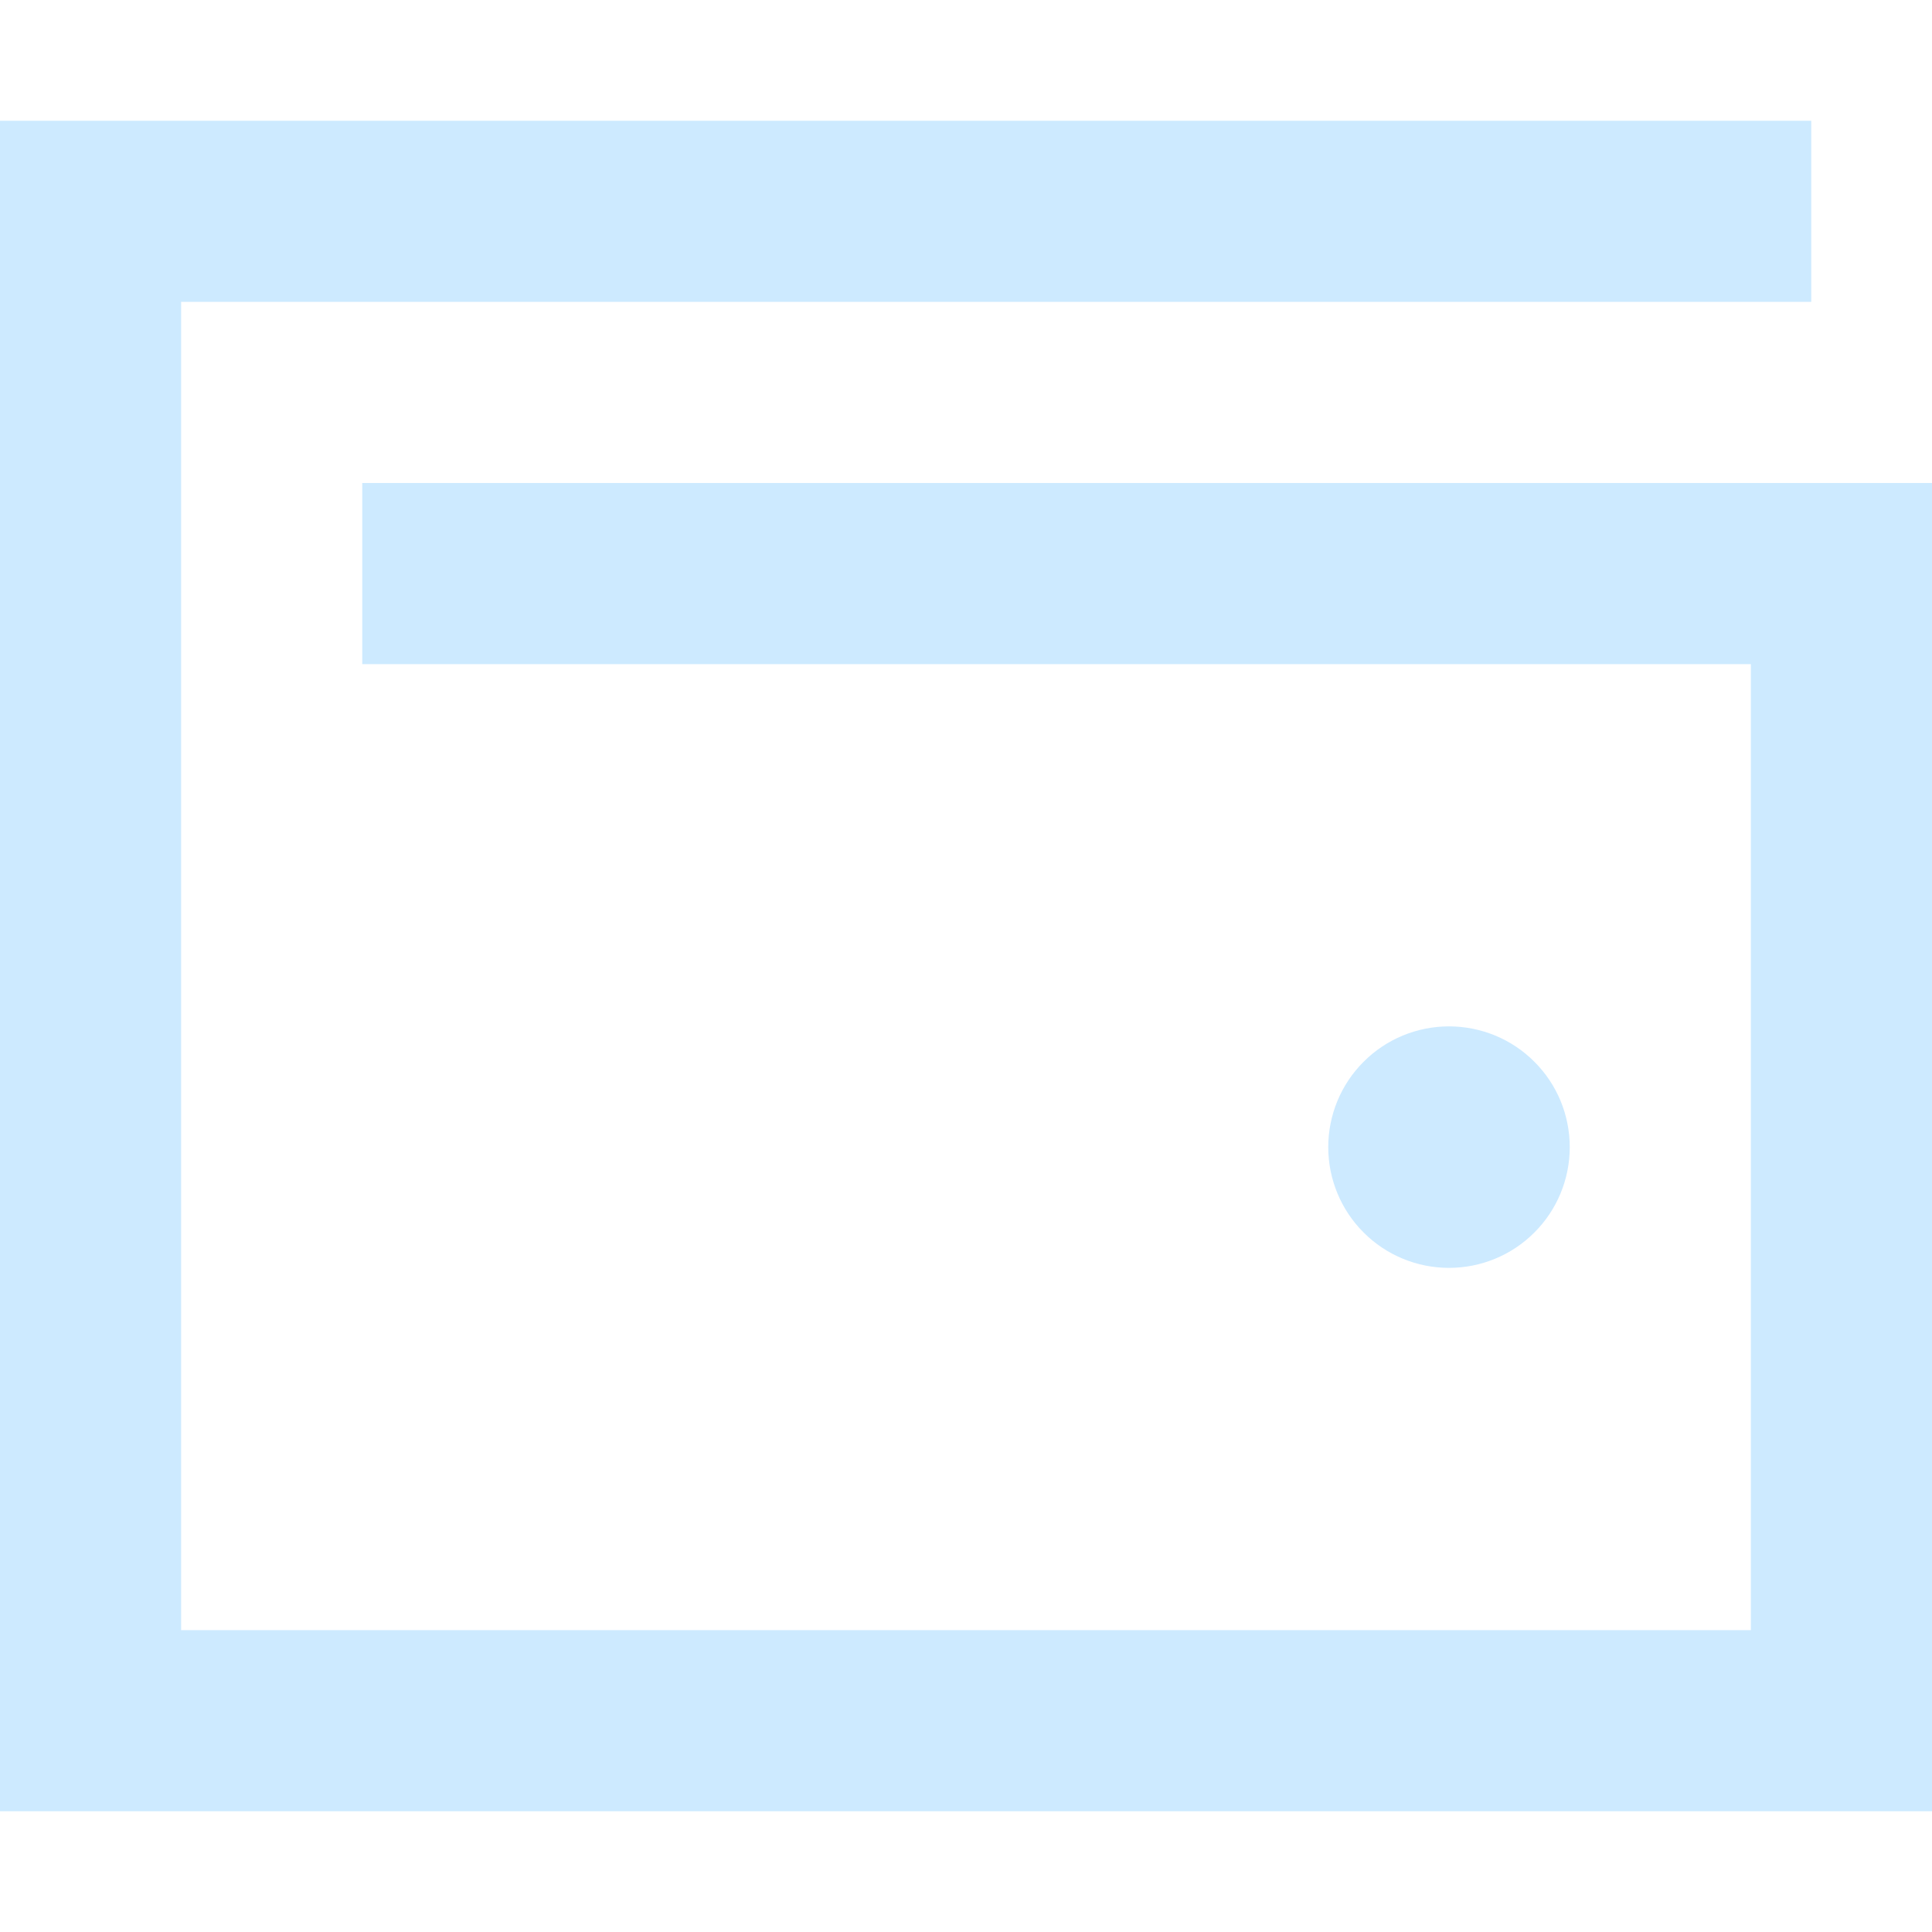 <svg width="16" height="16" viewBox="0 0 16 16" fill="none" xmlns="http://www.w3.org/2000/svg">
<path d="M0.75 1H0V1.75V14.25V15H0.75H15.25H16V14.25V4.75V4H15.25H3.75H3V5.5H3.75H14.5V13.5H1.5V2.5H14.25H15V1H14.25H0.75ZM12 10.5C12.265 10.5 12.52 10.395 12.707 10.207C12.895 10.02 13 9.765 13 9.5C13 9.235 12.895 8.98 12.707 8.793C12.52 8.605 12.265 8.5 12 8.5C11.735 8.5 11.48 8.605 11.293 8.793C11.105 8.98 11 9.235 11 9.5C11 9.765 11.105 10.02 11.293 10.207C11.48 10.395 11.735 10.5 12 10.5Z" fill="#CDEAFF"/>
</svg>
